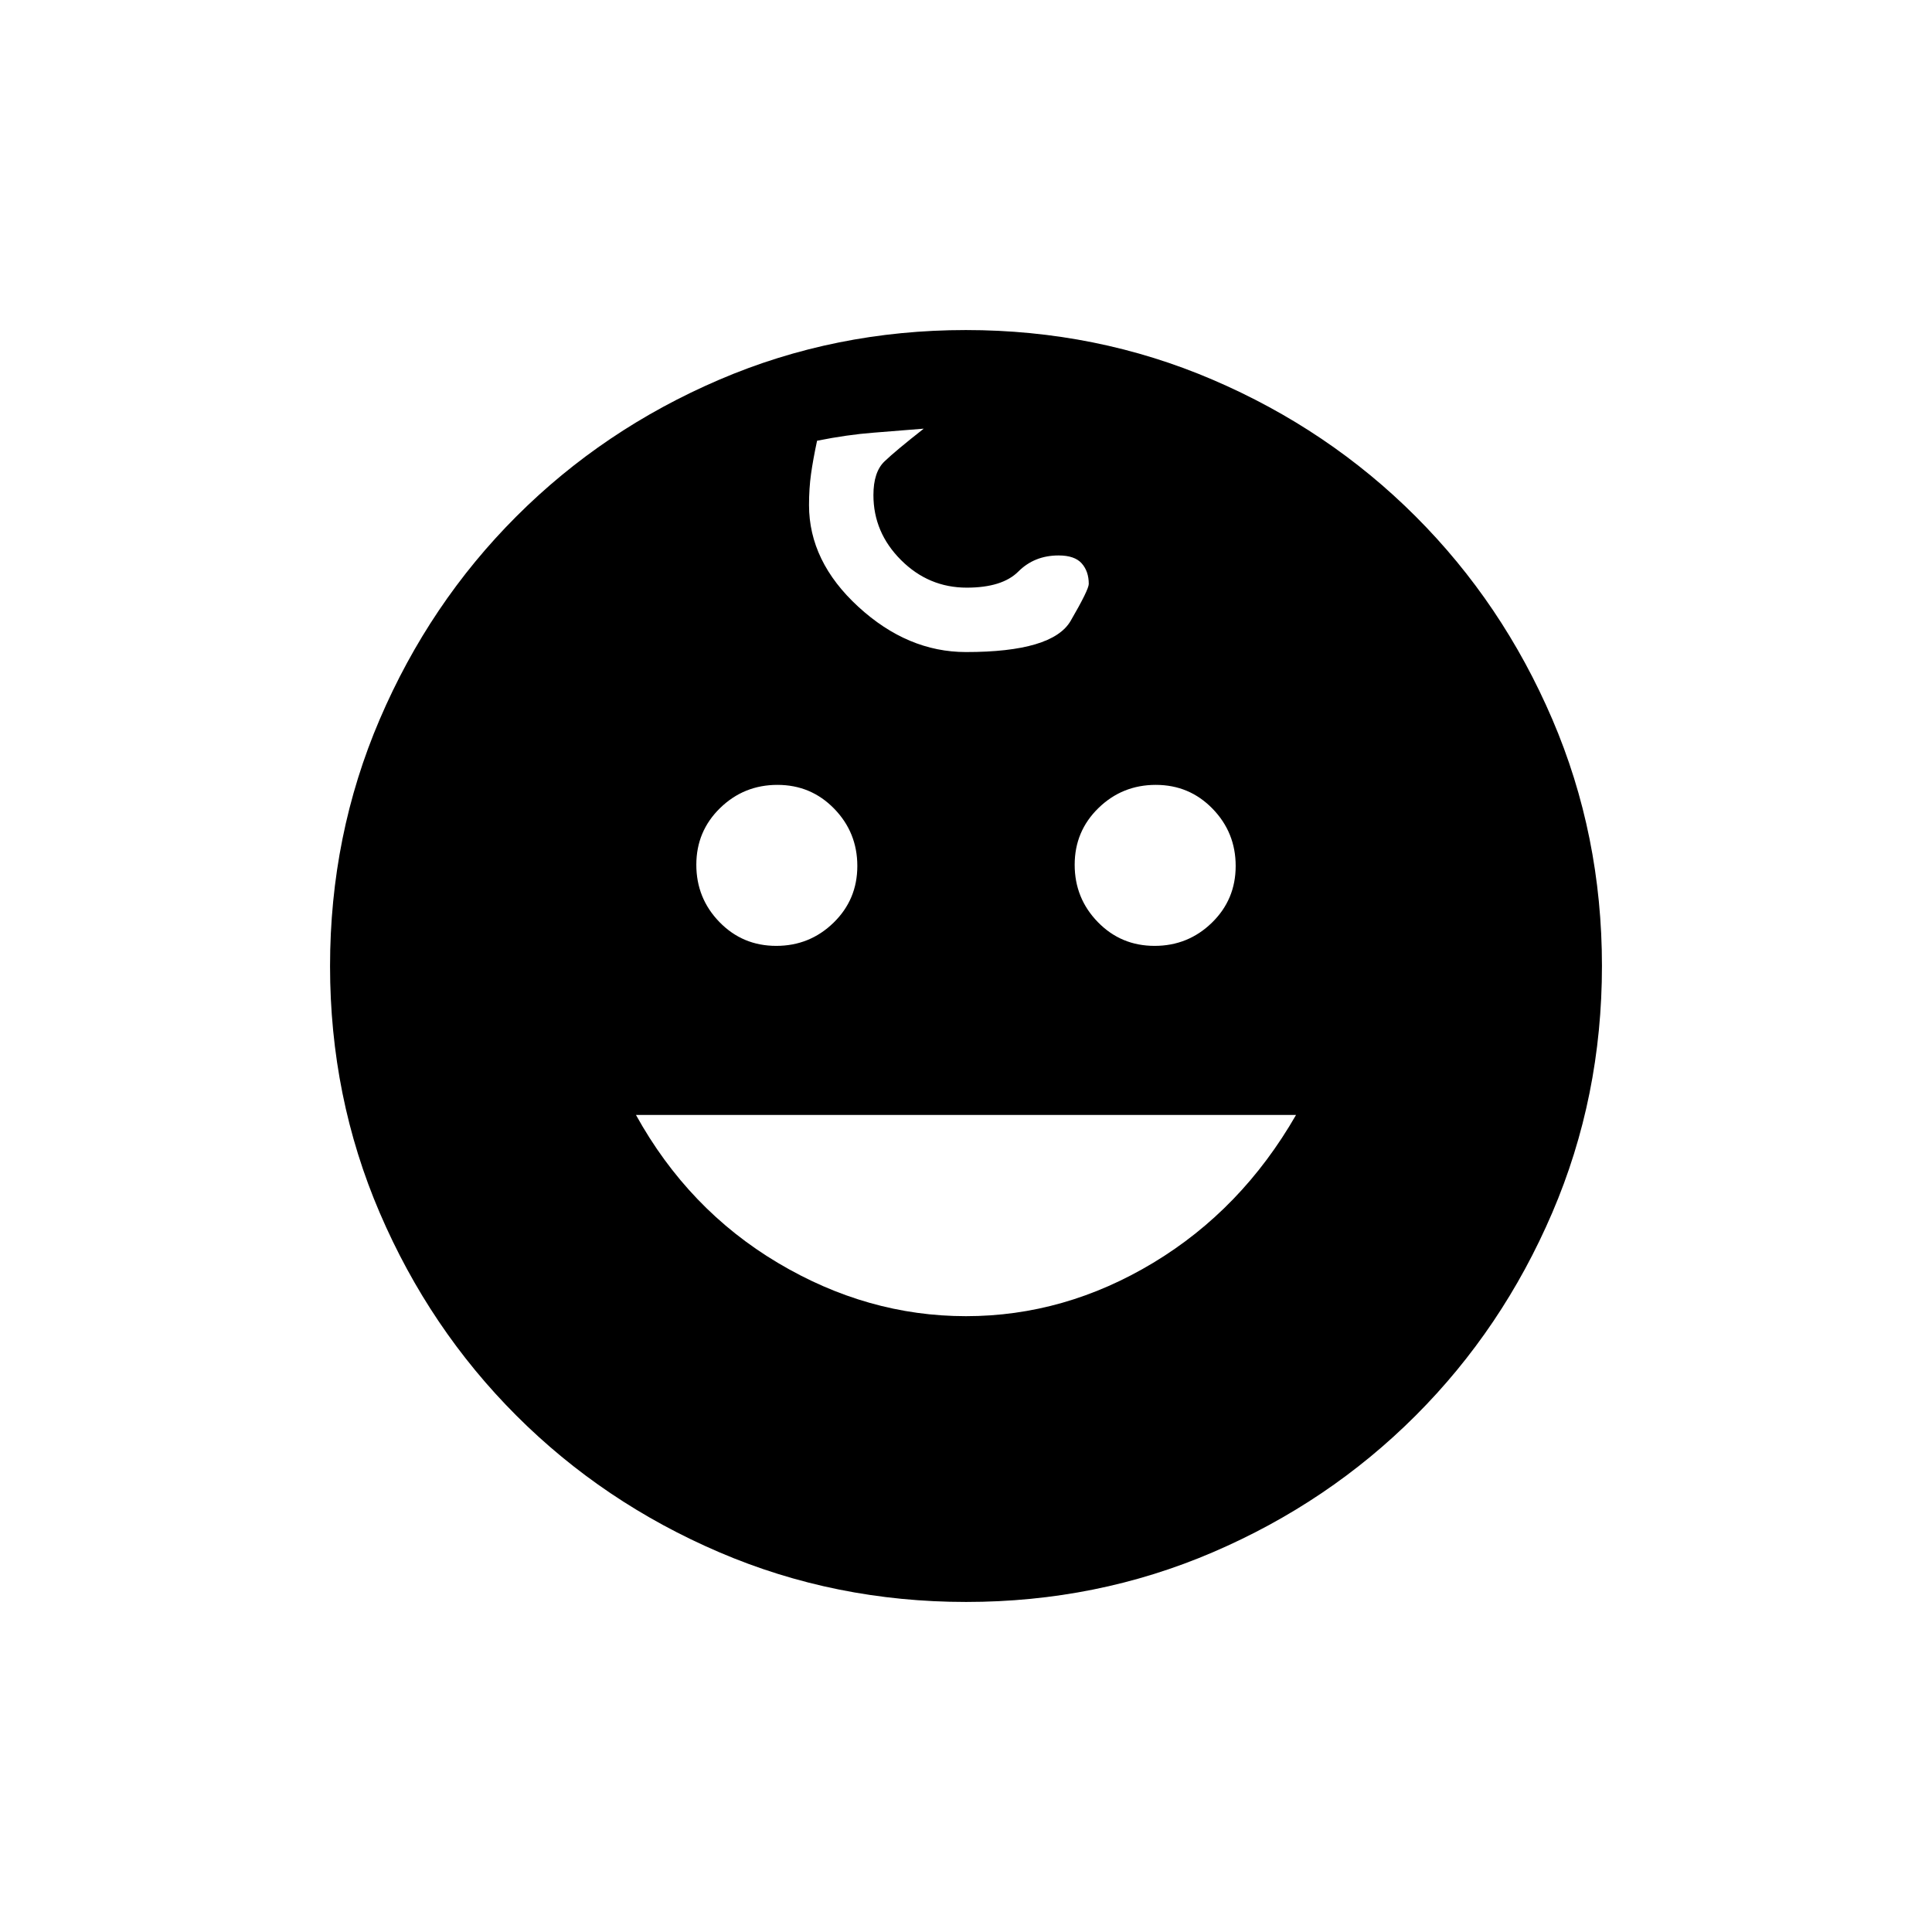 <svg xmlns="http://www.w3.org/2000/svg" height="20" viewBox="0 -960 960 960" width="20"><path d="M573.69-490q16.67 0 28.49-11.51Q614-513.02 614-529.69t-11.51-28.49Q590.98-570 574.31-570t-28.49 11.51Q534-546.98 534-530.31t11.51 28.49Q557.02-490 573.69-490Zm-188 0q16.67 0 28.49-11.51Q426-513.02 426-529.69t-11.51-28.49Q402.98-570 386.31-570t-28.49 11.51Q346-546.98 346-530.31t11.51 28.49Q369.02-490 385.69-490ZM480-306q49 0 93-26.5t71-73.5H316q26 47 70.5 73.5T480-306Zm.06 142q-65.06 0-122.67-24.7t-100.8-67.89q-43.19-43.19-67.89-100.74Q164-414.89 164-479.94q0-65.06 24.7-122.67t67.89-100.8q43.19-43.19 100.74-67.89Q414.89-796 479.94-796q65.06 0 122.67 24.7t100.8 67.89q43.19 43.19 67.89 100.74Q796-545.11 796-480.06q0 65.06-24.7 122.67t-67.89 100.8q-43.19 43.19-100.74 67.89Q545.11-164 480.06-164ZM480-636q43 0 52-15.5t9-18.35q0-6.26-3.5-10.2Q534-684 526-684q-12 0-20 8t-25.63 8q-18.93 0-32.65-13.7Q434-695.4 434-714q0-11.46 5.5-16.73T459-747q-12 1-25 2t-28 4q-2 9.36-3 16.5-1 7.14-1 15.5 0 28 24.5 50.5T480-636Z"/></svg>